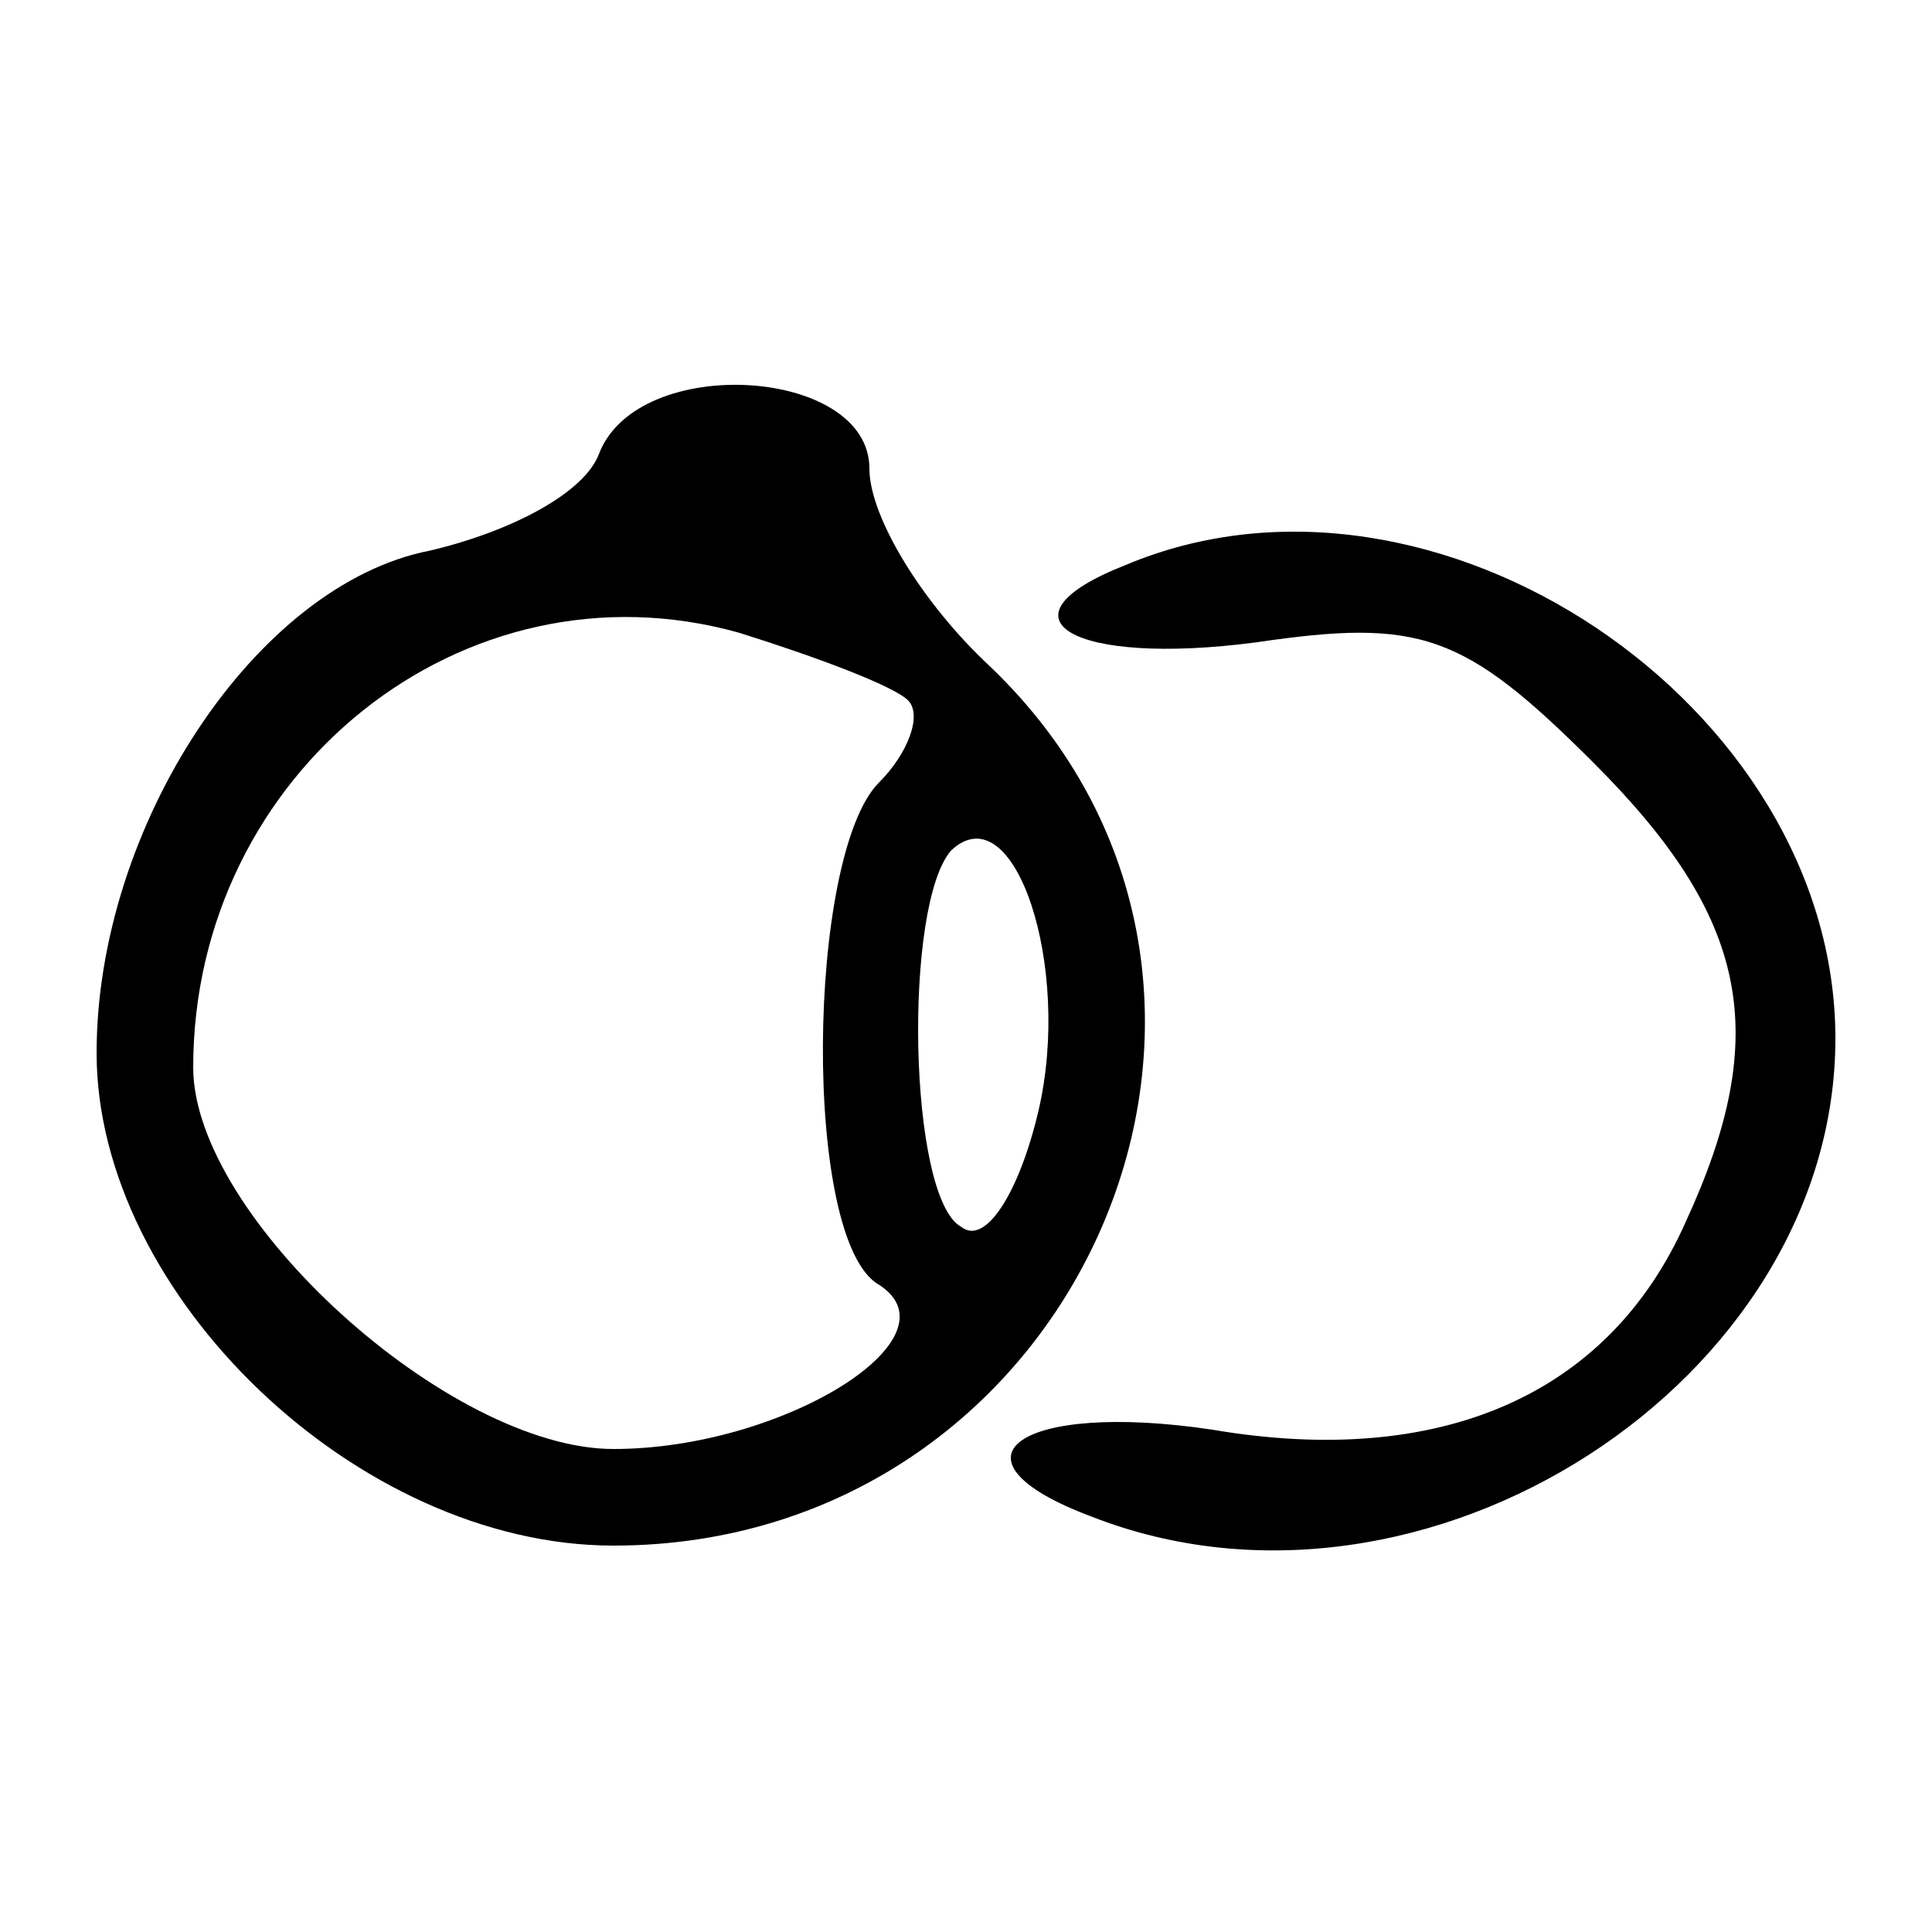 <?xml version="1.0" standalone="no"?>
<!DOCTYPE svg PUBLIC "-//W3C//DTD SVG 20010904//EN"
 "http://www.w3.org/TR/2001/REC-SVG-20010904/DTD/svg10.dtd">
<svg version="1.0" xmlns="http://www.w3.org/2000/svg"
 width="40pt" height="40pt" viewBox="0 0 40 40"
 preserveAspectRatio="xMidYMid meet">

<g transform="translate(0,40) scale(0.1,-0.1)"
fill="#000000" stroke="none">
<path d="M124 306 c-3 -8 -18 -16 -35 -20 -36 -7 -69 -57 -69 -104 0 -50 54
-102 107 -102 97 0 147 116 78 182 -14 13 -25 31 -25 41 0 21 -48 24 -56 3z
m64 -51 c3 -3 0 -11 -6 -17 -15 -15 -16 -95 0 -104 17 -11 -20 -34 -55 -34
-34 0 -87 48 -87 79 0 61 56 106 113 90 16 -5 32 -11 35 -14z m27 -85 c-4 -17
-11 -28 -16 -24 -11 6 -12 67 -2 78 13 12 25 -24 18 -54z"/>
<path d="M233 283 c-28 -11 -11 -21 27 -16 34 5 43 2 70 -25 32 -32 37 -56 19
-95 -16 -36 -51 -51 -98 -43 -40 6 -57 -6 -25 -18 69 -27 154 28 154 99 0 69
-83 125 -147 98z"/>
</g>
</svg>
